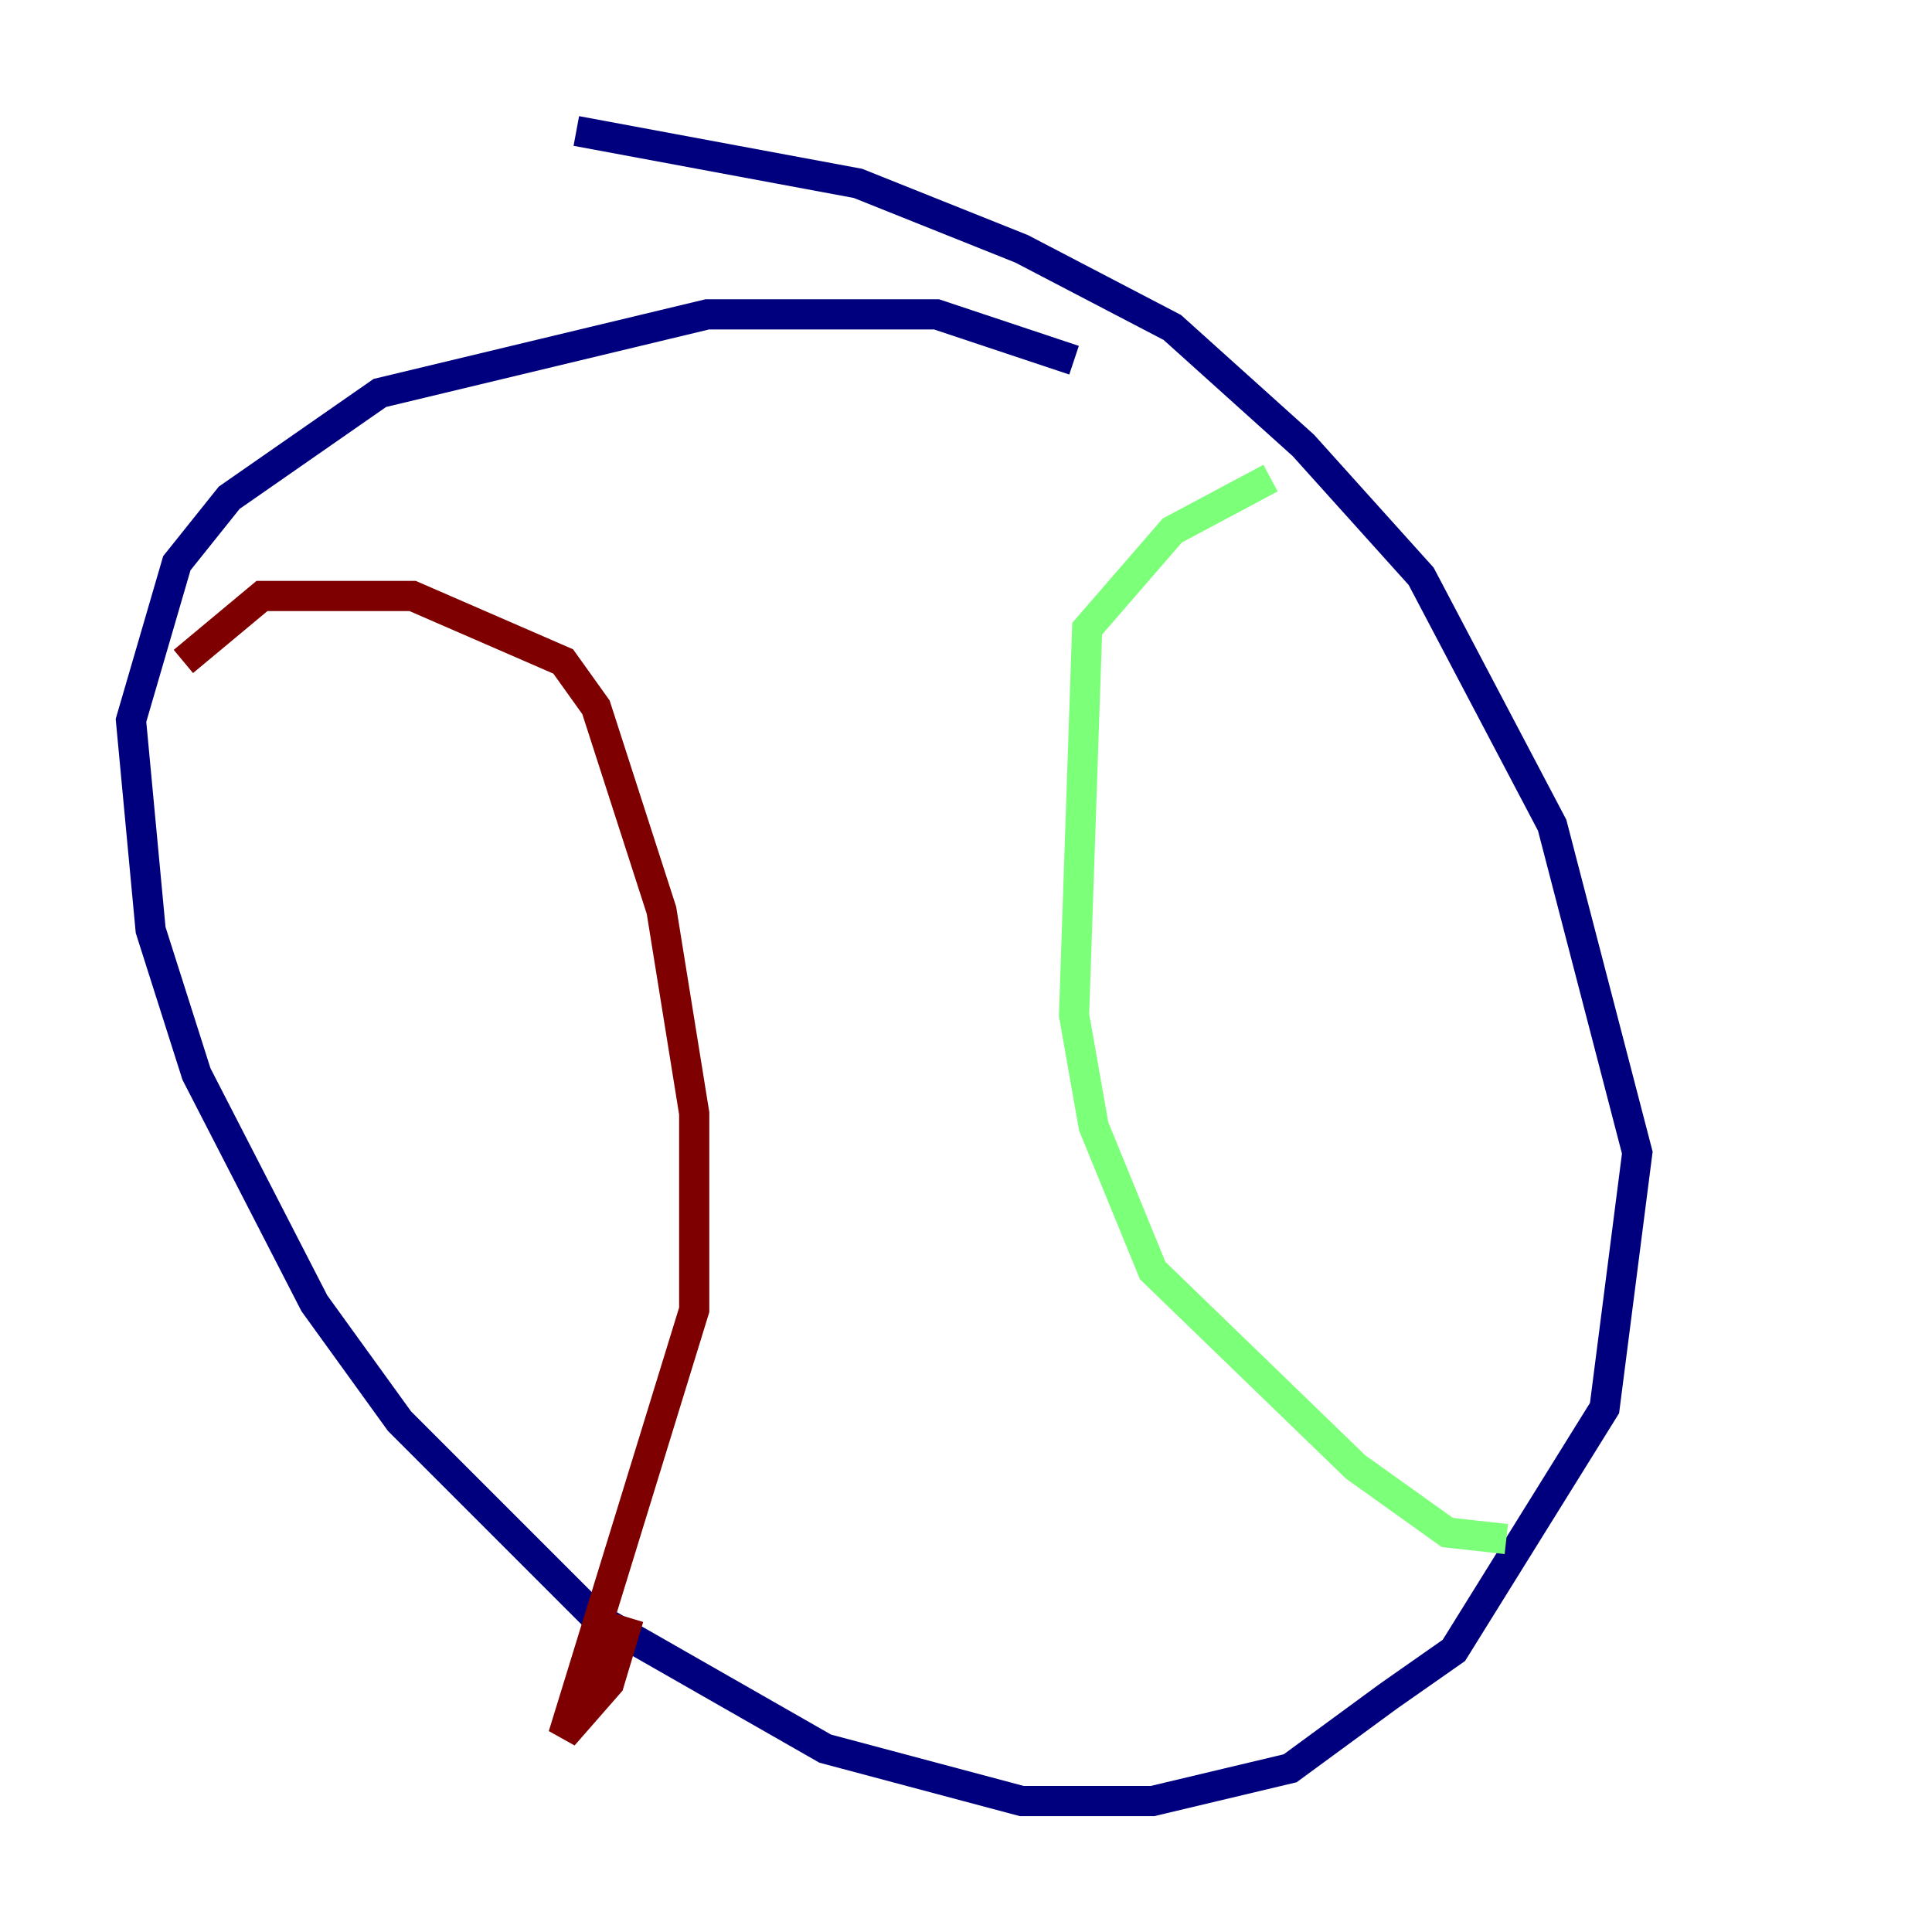 <?xml version="1.0" encoding="utf-8" ?>
<svg baseProfile="tiny" height="128" version="1.2" viewBox="0,0,128,128" width="128" xmlns="http://www.w3.org/2000/svg" xmlns:ev="http://www.w3.org/2001/xml-events" xmlns:xlink="http://www.w3.org/1999/xlink"><defs /><polyline fill="none" points="71.159,23.864 62.047,20.827 46.861,20.827 25.166,26.034 15.186,32.976 11.715,37.315 8.678,47.729 9.98,61.614 13.017,71.159 20.827,86.346 26.468,94.156 39.485,107.173 54.671,115.851 67.688,119.322 76.366,119.322 85.478,117.153 91.986,112.38 96.325,109.342 106.305,93.288 108.475,76.366 102.834,54.671 94.156,38.183 86.346,29.505 77.668,21.695 67.688,16.488 56.841,12.149 38.183,8.678" stroke="#00007f" stroke-width="2" /><polyline fill="none" points="84.176,31.675 77.668,35.146 72.027,41.654 71.159,67.254 72.461,74.63 76.366,84.176 89.817,97.193 95.891,101.532 99.797,101.966" stroke="#7cff79" stroke-width="2" /><polyline fill="none" points="12.149,43.824 17.356,39.485 27.336,39.485 37.315,43.824 39.485,46.861 43.824,60.312 45.993,73.763 45.993,86.78 37.315,114.983 40.352,111.512 41.654,107.173" stroke="#7f0000" stroke-width="2" /></svg>